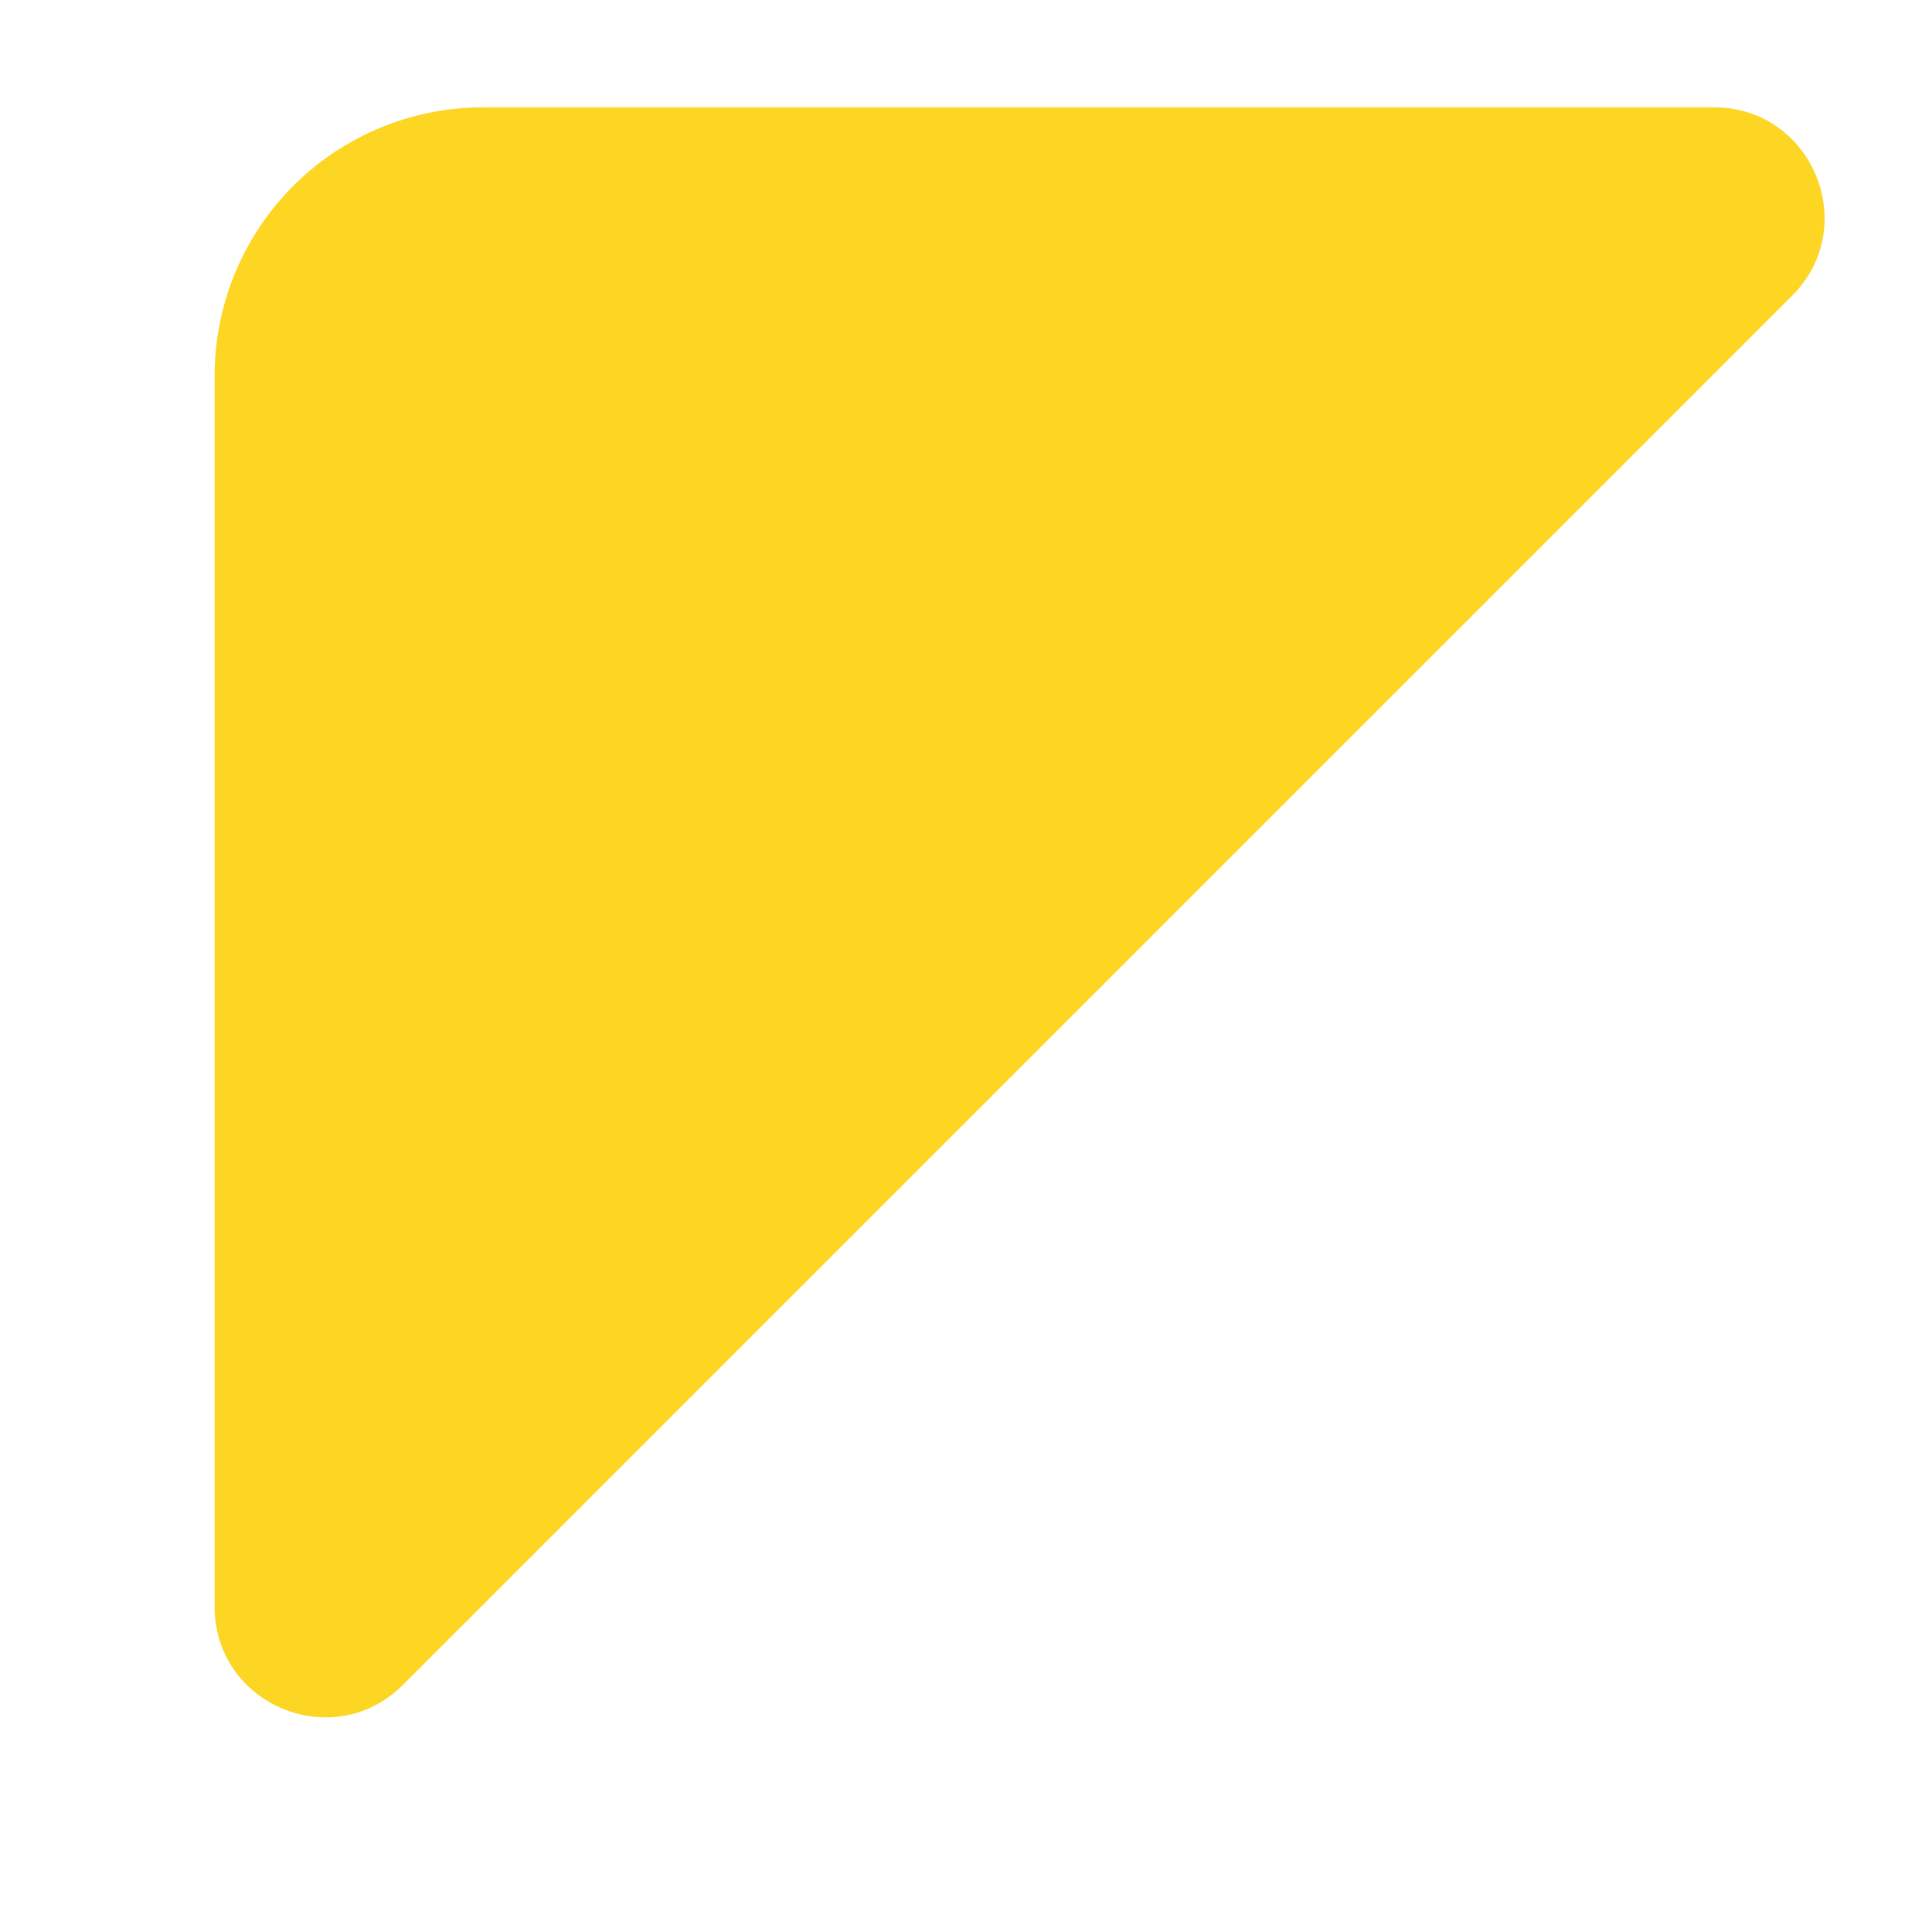 <svg xmlns="http://www.w3.org/2000/svg" viewBox="0 0 18 18"><path clip-rule="evenodd" d="M3.755 15.697L16.696 2.756c.648-.648.189-1.756-.727-1.756H4.5A2.5 2.5 0 002 3.5v11.47c0 .916 1.107 1.375 1.755.727z" fill="#FCD622" fill-rule="evenodd" stroke="none"></path></svg>